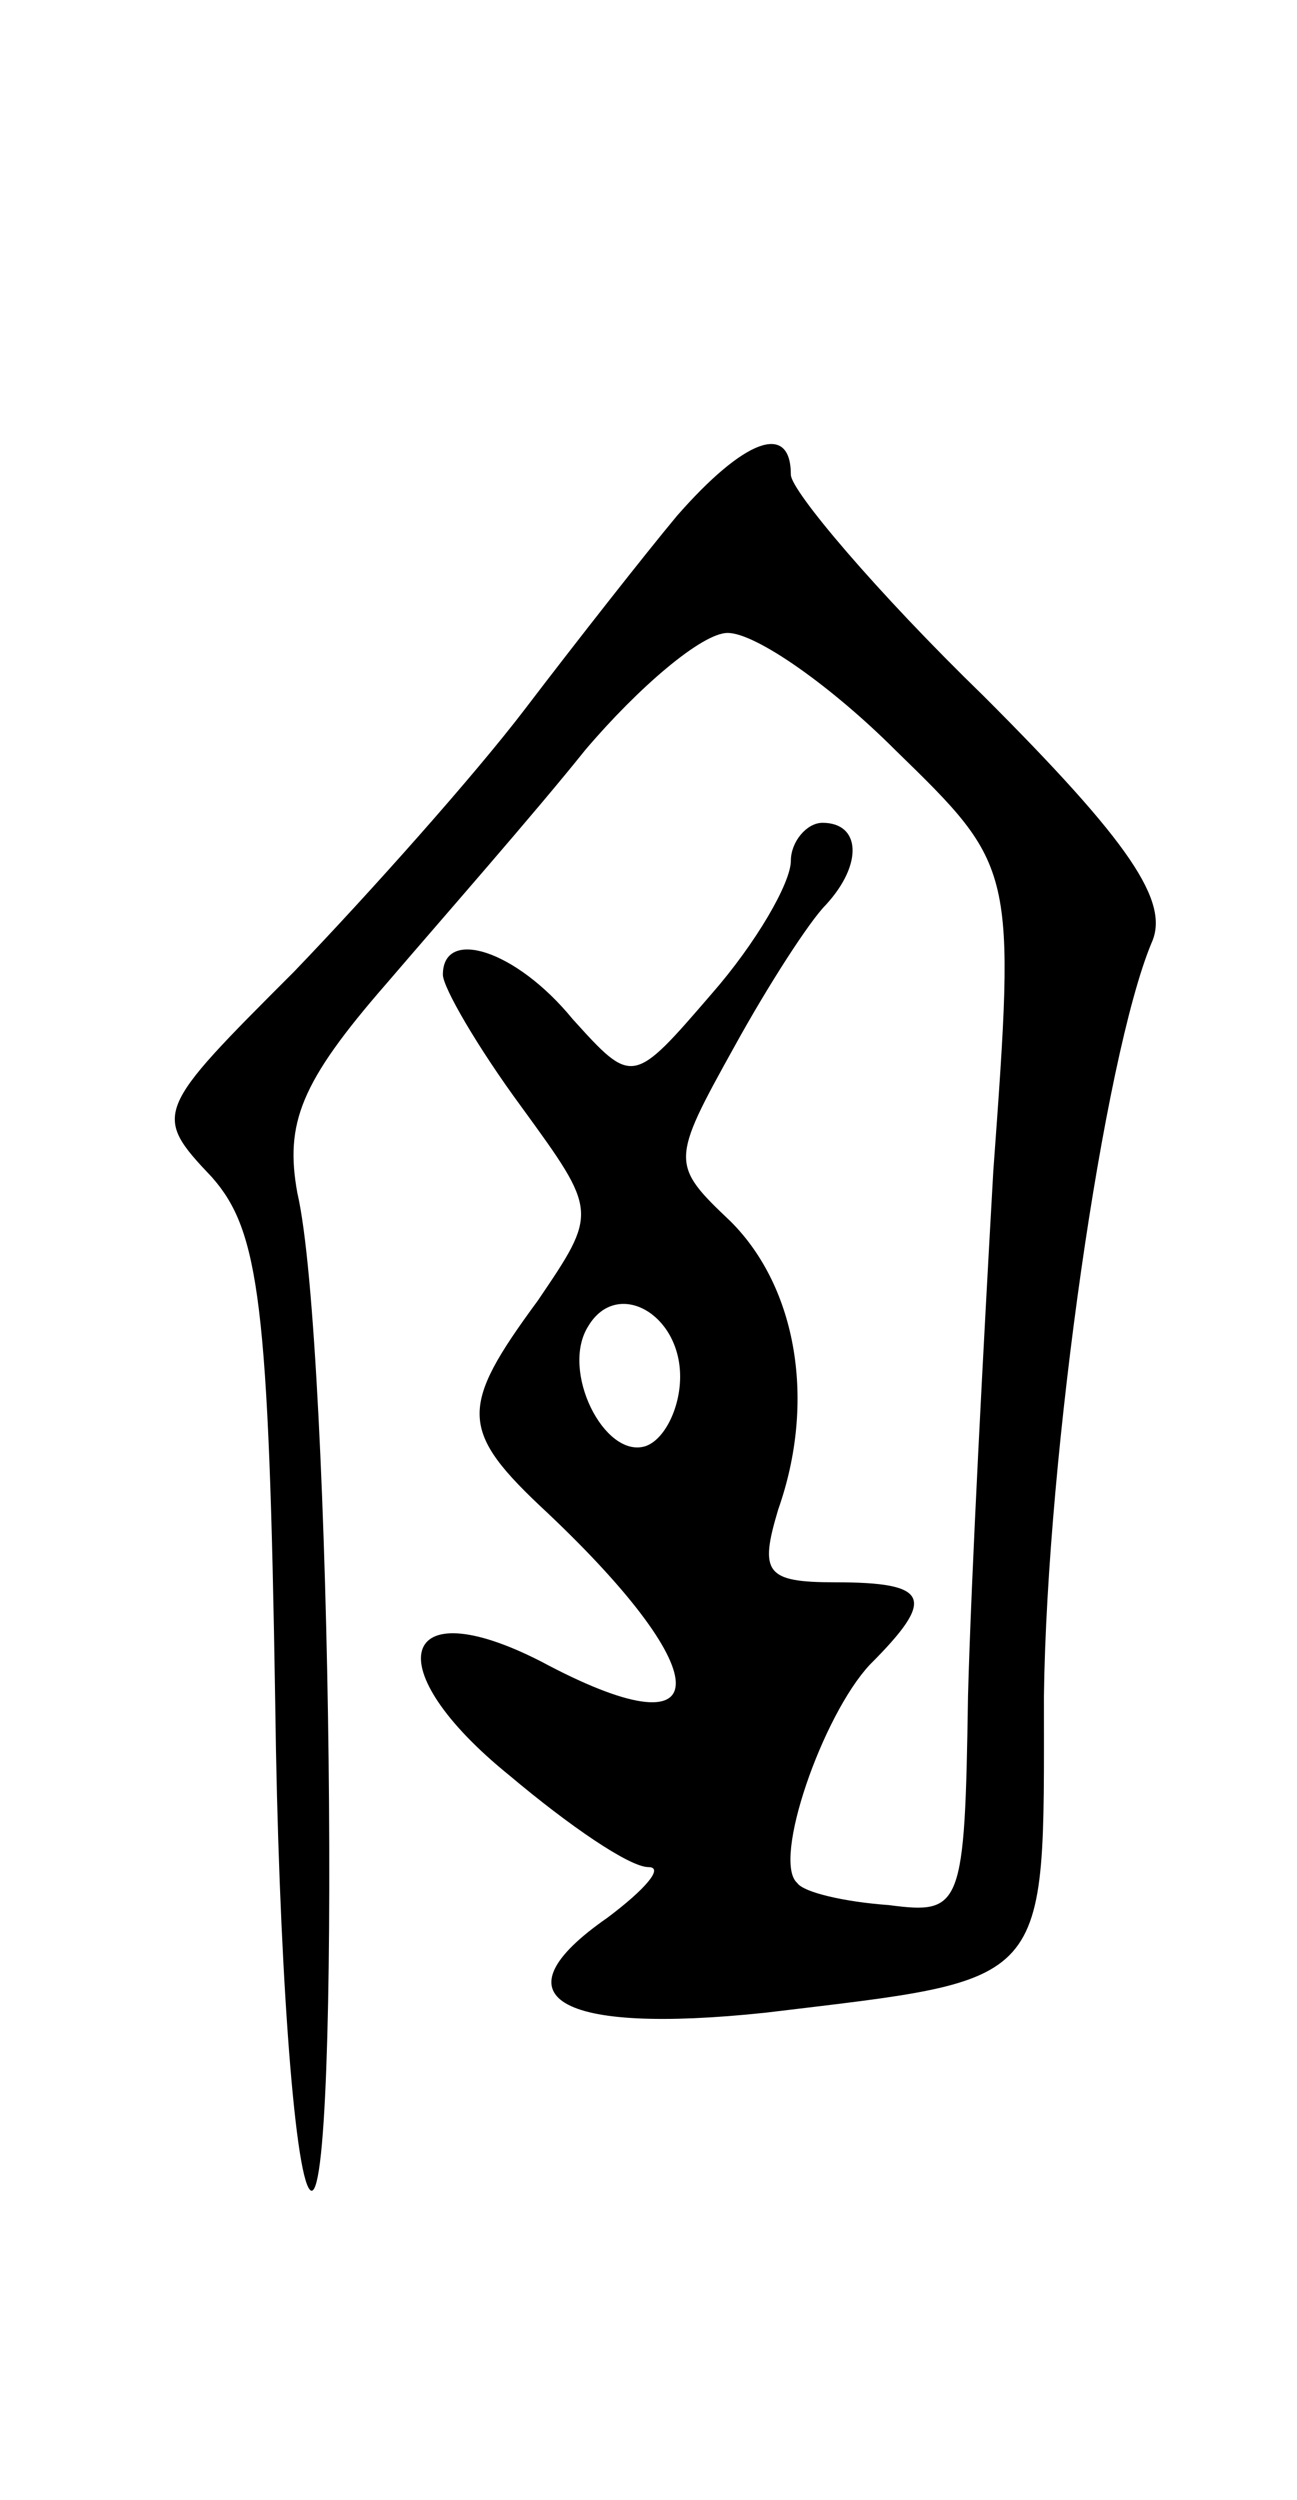 <svg version="1.0" xmlns="http://www.w3.org/2000/svg"
 width="41pt" height="79pt" viewBox="0 0 41 79"
 preserveAspectRatio="xMidYMid meet">
<g transform="translate(0,79) scale(0.1,-0.1)"
fill="#000000" stroke="none">
<path d="M214 627 c-10 -12 -32 -40 -48 -61 -16 -21 -49 -58 -73 -83 -44 -44
-45 -45 -26 -65 15 -17 18 -40 20 -166 1 -80 6 -149 11 -154 10 -10 7 268 -4
315 -4 22 1 35 28 66 18 21 47 54 63 74 17 20 37 37 45 37 9 0 33 -17 53 -37
38 -37 38 -37 31 -133 -3 -53 -7 -128 -8 -166 -1 -67 -2 -69 -25 -66 -14 1
-27 4 -29 7 -8 7 8 53 23 69 21 21 19 26 -11 26 -22 0 -24 3 -18 23 12 34 6
70 -15 91 -19 18 -19 19 1 55 11 20 24 40 29 45 12 13 11 26 -1 26 -5 0 -10
-6 -10 -12 0 -7 -11 -26 -25 -42 -25 -29 -25 -29 -44 -8 -18 22 -41 29 -41 14
0 -4 11 -23 25 -42 24 -33 24 -33 5 -61 -25 -34 -25 -41 3 -67 55 -52 54 -77
-2 -47 -45 23 -52 -2 -10 -36 19 -16 38 -29 44 -29 5 0 -1 -7 -13 -16 -36 -25
-16 -37 50 -30 91 11 88 7 88 100 1 77 19 202 34 238 6 13 -7 32 -53 78 -34
33 -61 65 -61 70 0 17 -15 11 -36 -13z m1 -272 c0 -10 -5 -20 -11 -22 -13 -4
-27 24 -18 38 9 15 29 4 29 -16z"/>
</g>
</svg>
